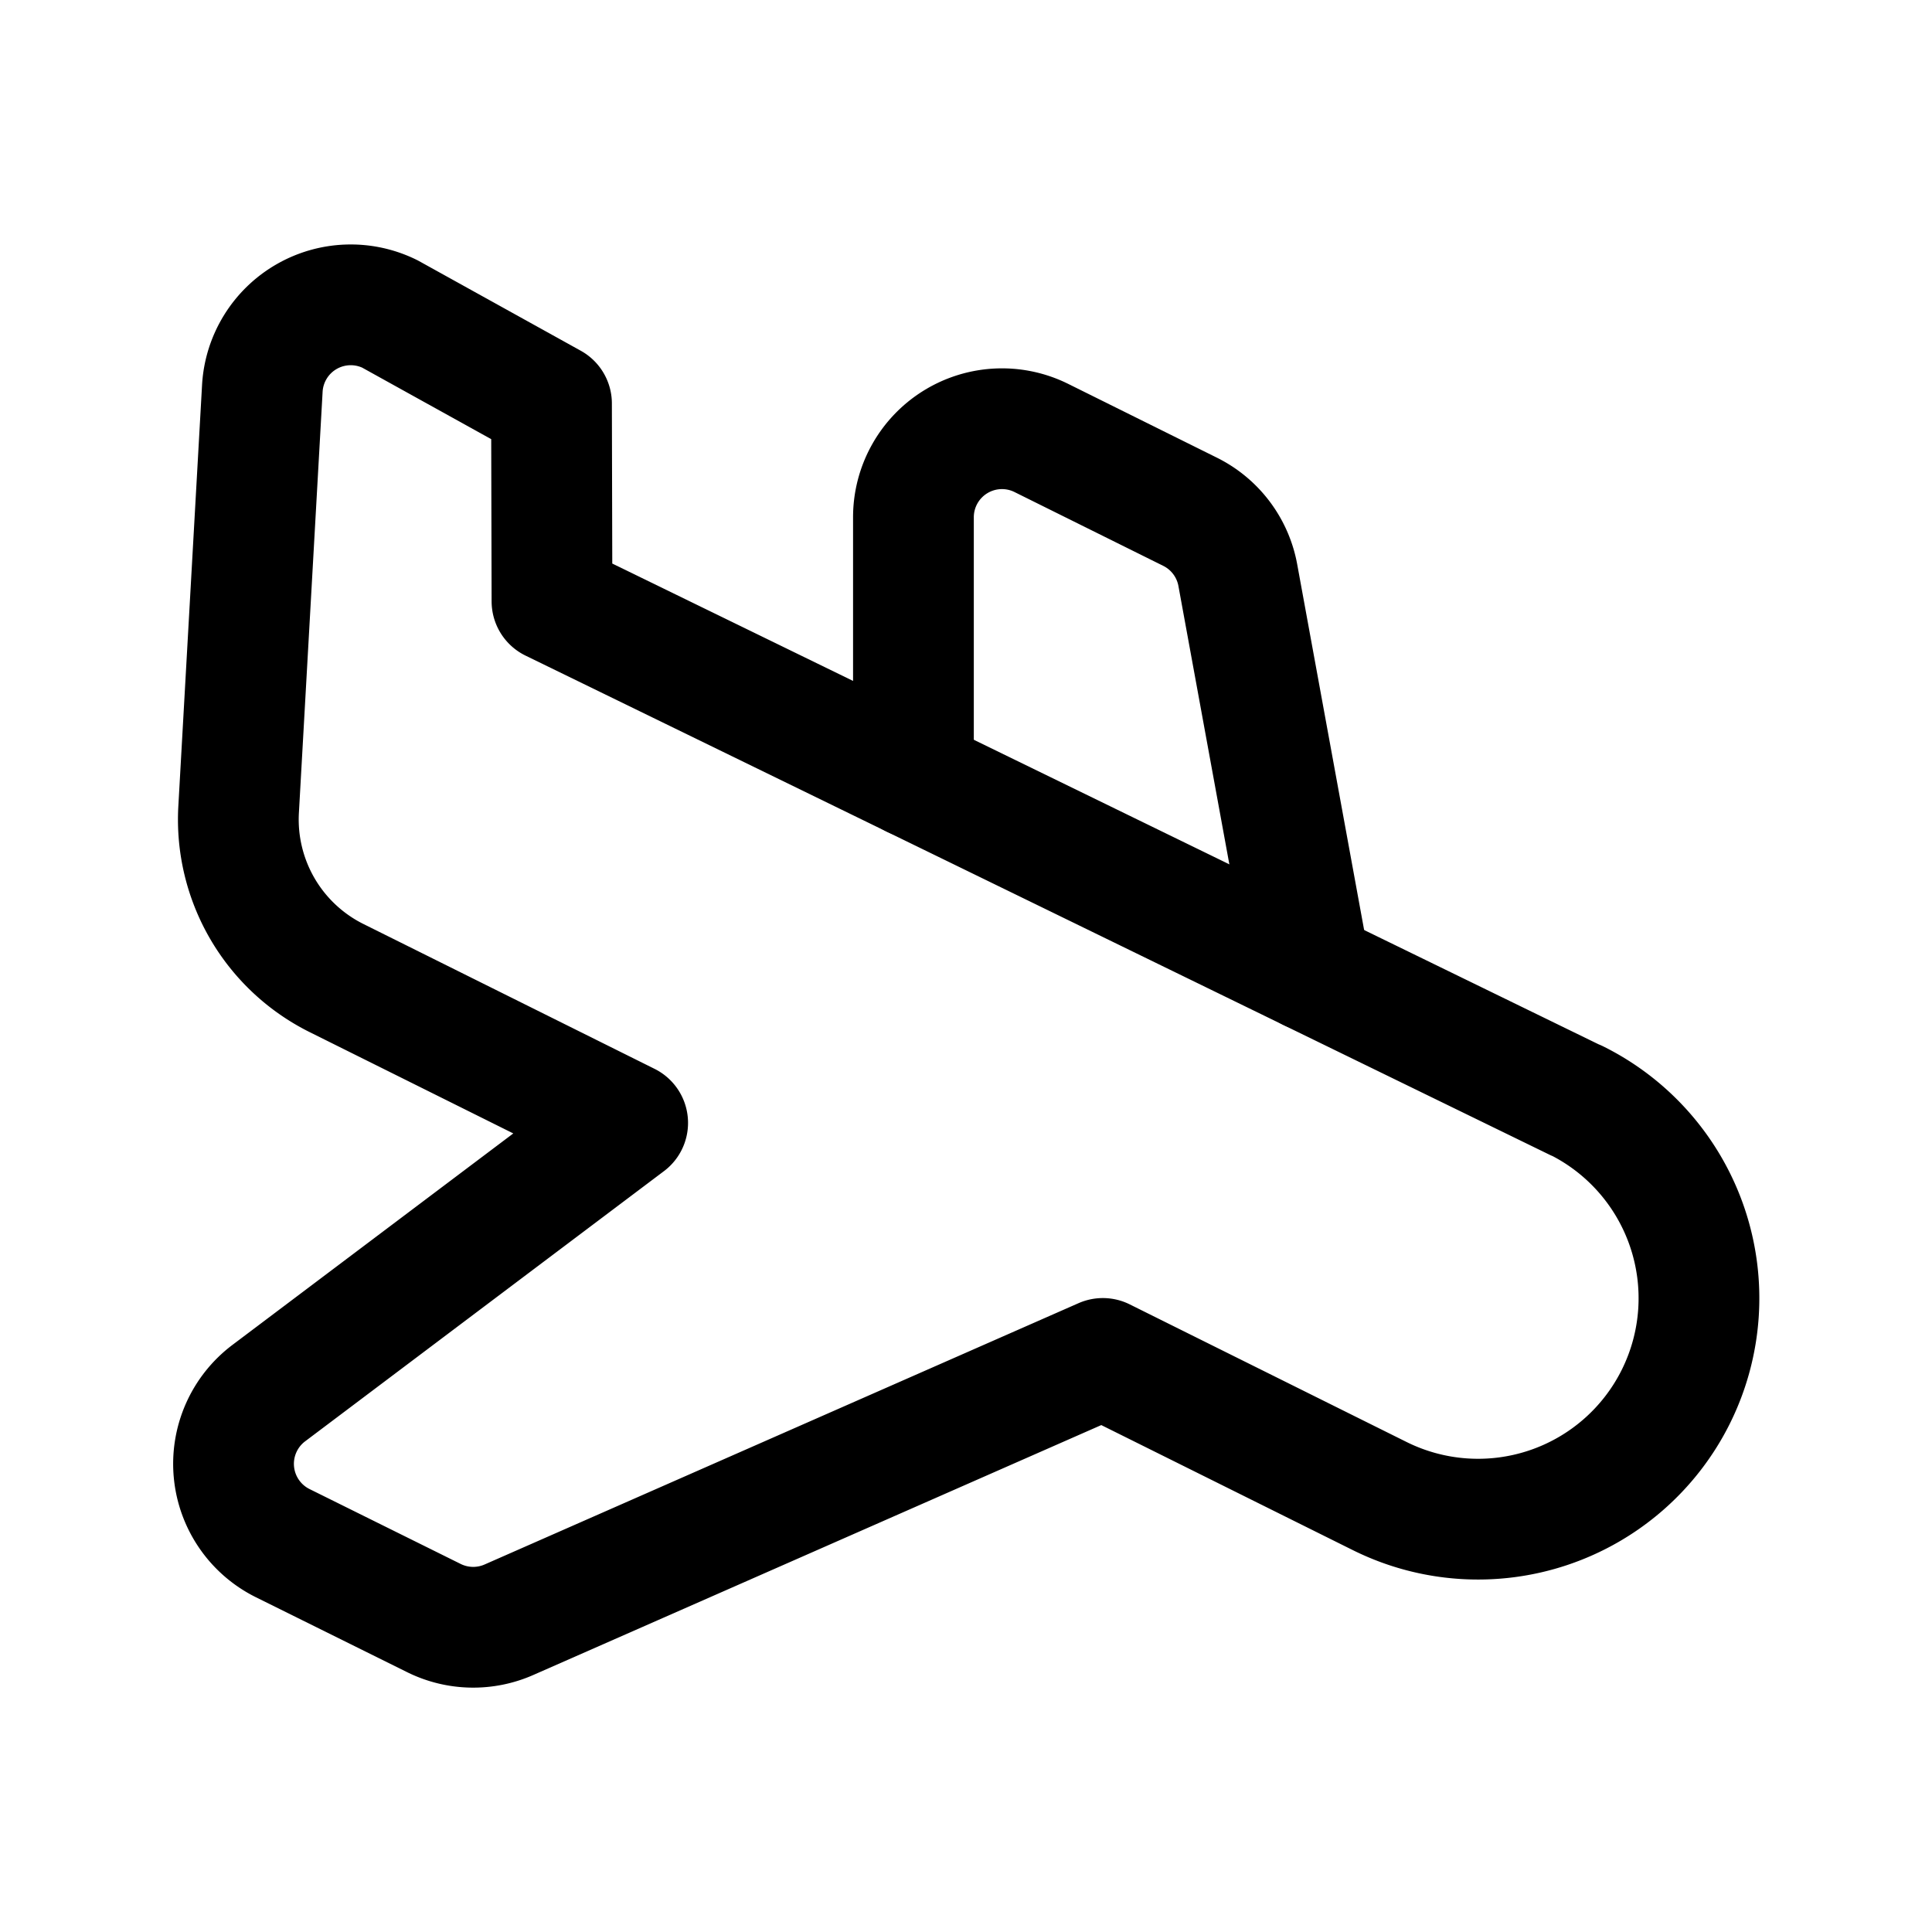 <svg xmlns="http://www.w3.org/2000/svg" viewBox="0 0 24 24"><defs><style>.a{fill:none;stroke:currentColor;stroke-linecap:round;stroke-linejoin:round;stroke-width:1.5px;}</style></defs><title>plane-land</title><path class="a" d="M19.577,13.67l-12.72-6.2L6.851,5.013,4.843,3.9a1.1,1.1,0,0,0-1.584.921l-.295,5.239a2.2,2.2,0,0,0,1.215,2.089l3.618,1.8L3.336,17.308a1.1,1.1,0,0,0,.173,1.86L5.39,20.1a1.1,1.1,0,0,0,.93.022L13.7,16.875l3.44,1.71a2.744,2.744,0,0,0,2.442-4.915Z"/><path class="a" d="M16.276,12.06l-.9-4.918a1.1,1.1,0,0,0-.591-.784l-1.852-.919a1.1,1.1,0,0,0-1.586.986V9.658"/></svg>